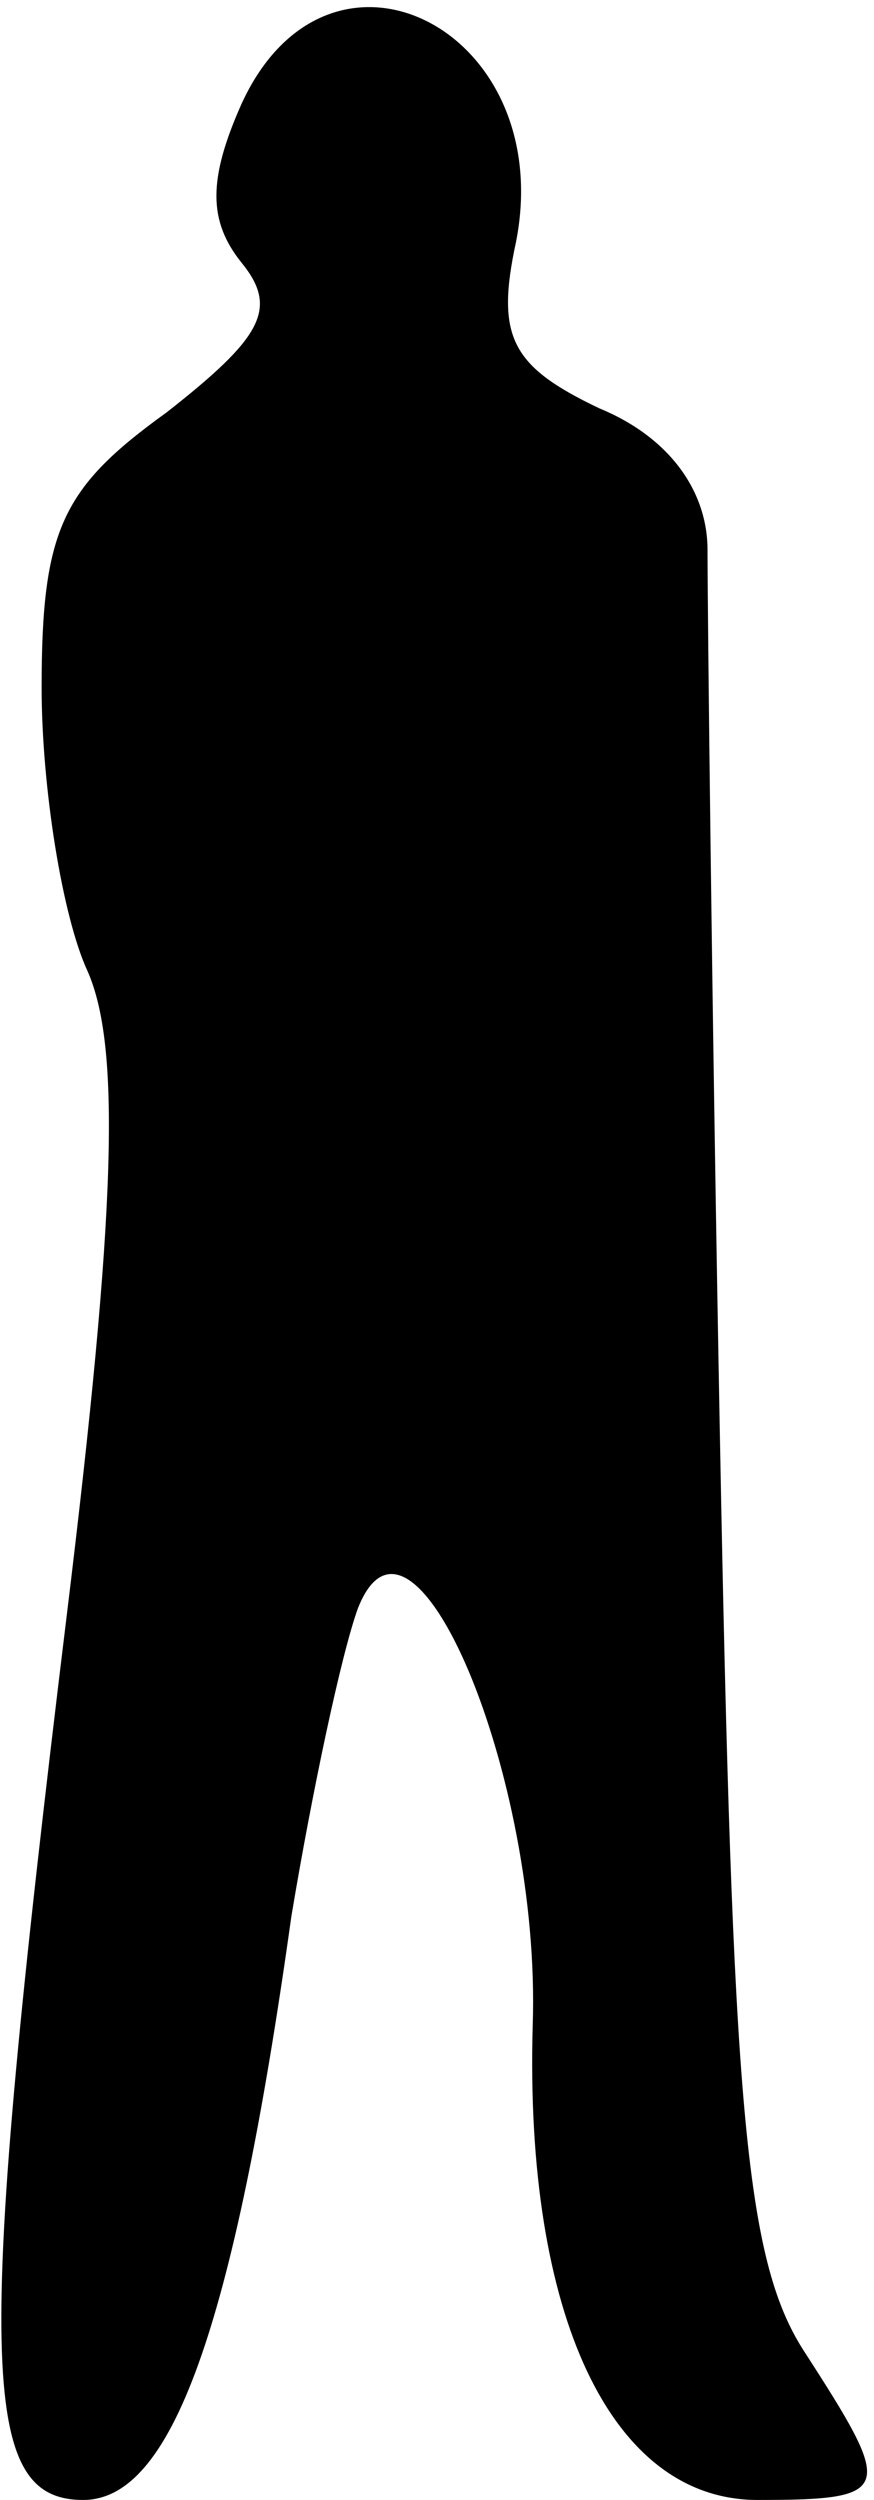 <?xml version="1.0" standalone="no"?>
<!DOCTYPE svg PUBLIC "-//W3C//DTD SVG 20010904//EN"
 "http://www.w3.org/TR/2001/REC-SVG-20010904/DTD/svg10.dtd">
<svg version="1.0" xmlns="http://www.w3.org/2000/svg"
 width="21pt" height="60pt" viewBox="0 0 21 60"
 preserveAspectRatio="xMidYMid meet">
<g transform="translate(0,60) scale(0.1,-0.1)"
fill="#000000" stroke="none">
<path fill="#000000" stroke="none" d="M58 575 c-8 -18 -8 -28 0 -38 9 -11 5
-18 -18 -36 -25 -18 -30 -28 -30 -66 0 -24 5 -55 11 -68 8 -18 7 -57 -5 -155
-22 -180 -21 -212 4 -212 21 0 36 40 50 140 5 30 12 63 16 74 13 33 44 -40 42
-100 -2 -70 19 -114 54 -114 33 0 33 2 11 36 -14 22 -17 59 -20 218 -2 105 -3
201 -3 214 0 14 -9 27 -26 34 -21 10 -25 17 -20 40 10 51 -45 79 -66 33z"/>
</g>
</svg>
